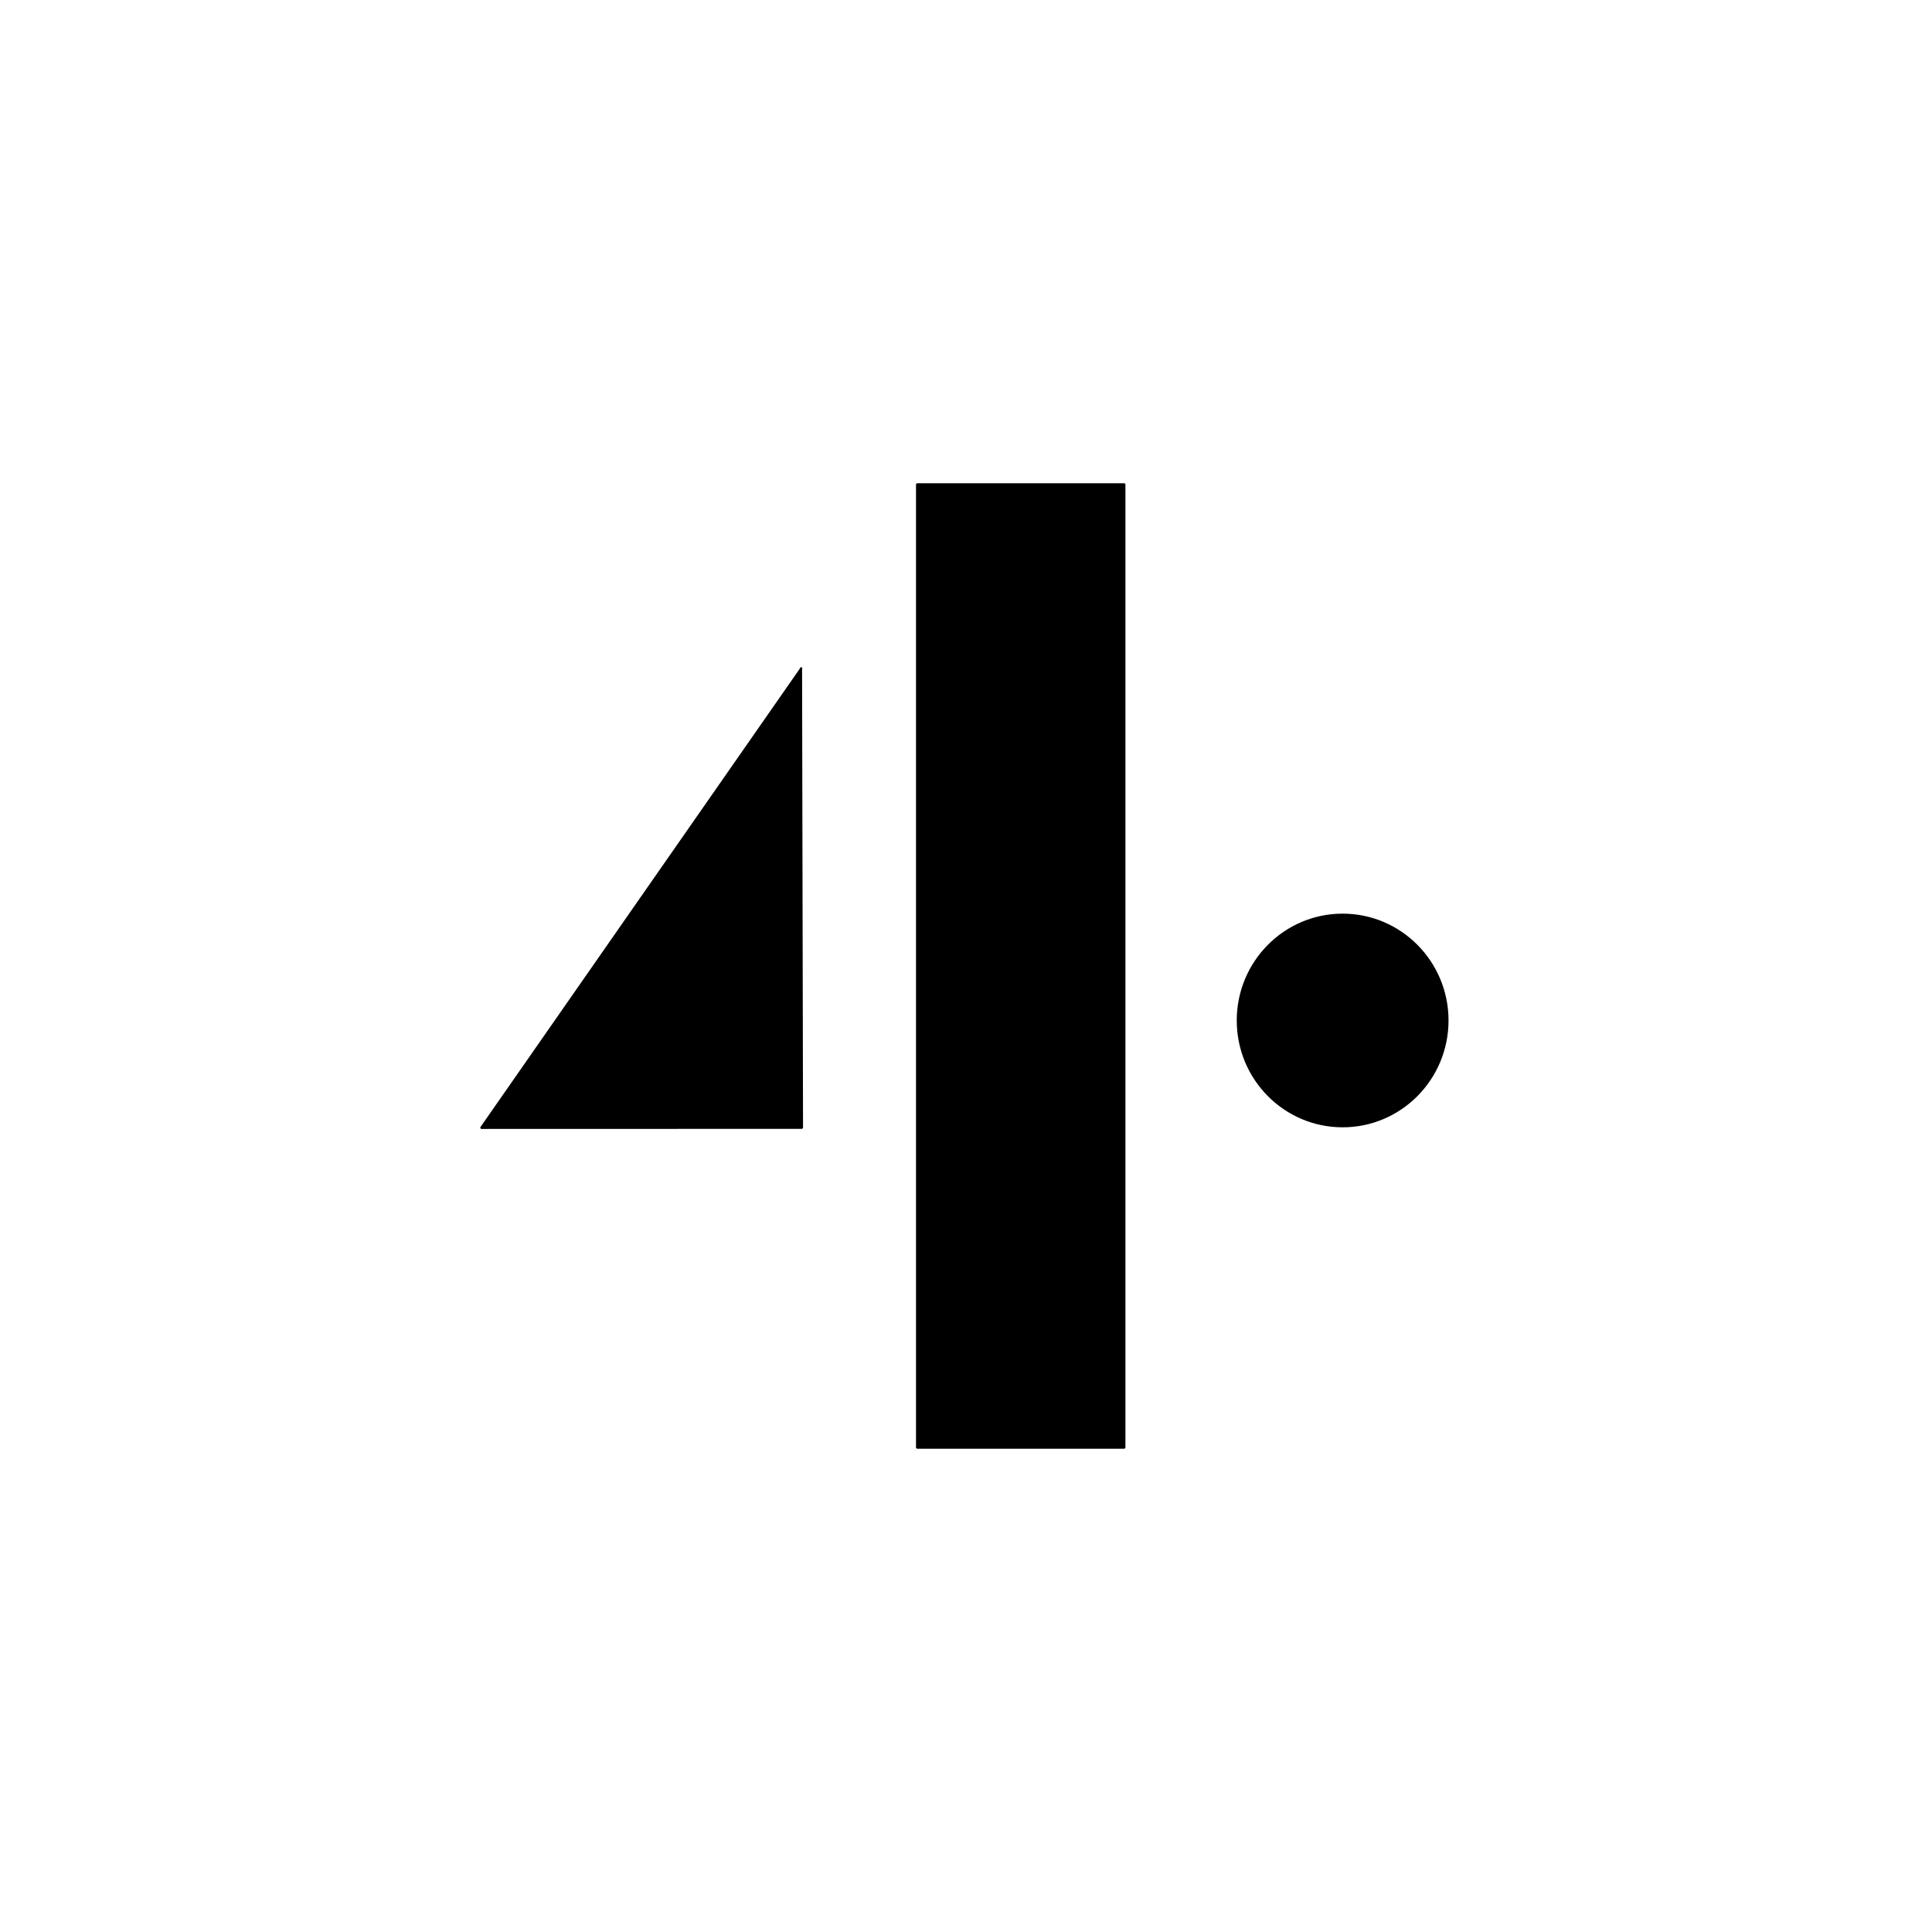 <?xml version="1.0" standalone="no"?>
<!DOCTYPE svg PUBLIC "-//W3C//DTD SVG 20010904//EN" "http://www.w3.org/TR/2001/REC-SVG-20010904/DTD/svg10.dtd">
<!-- Created using Krita: https://krita.org -->
<svg xmlns="http://www.w3.org/2000/svg" 
    xmlns:xlink="http://www.w3.org/1999/xlink"
    xmlns:krita="http://krita.org/namespaces/svg/krita"
    xmlns:sodipodi="http://sodipodi.sourceforge.net/DTD/sodipodi-0.dtd"
    width="737.28pt"
    height="737.28pt"
    viewBox="0 0 737.28 737.28">
<defs/>
<path id="shape0" transform="matrix(1 0 0 1 183.537 255.068)" fill="#000000" fill-rule="evenodd" stroke="#000000" stroke-width="0.72" stroke-linecap="square" stroke-linejoin="bevel" d="M122.188 0L122.553 175.357L0 175.391L122.188 0"/><rect id="shape1" transform="matrix(1 0 0 1 349.92 184.775)" fill="#000000" fill-rule="evenodd" stroke="#000000" stroke-width="0.72" stroke-linecap="square" stroke-linejoin="bevel" width="79.2" height="367.73"/><path id="shape2" transform="matrix(1 0 0 1 472.32 349.02)" sodipodi:type="arc" sodipodi:rx="40.0500141319145" sodipodi:ry="40.4100020675235" sodipodi:cx="40.0500141319145" sodipodi:cy="40.4100020675235" sodipodi:start="6.28318530717959" sodipodi:end="0" sodipodi:open="true" d="M80.1 40.41C80.1 18.092 62.169 3.93716e-14 40.05 -7.10543e-15C17.931 -5.35825e-14 4.74174e-14 18.092 0 40.41C-4.74174e-14 62.728 17.931 80.82 40.05 80.82C62.169 80.82 80.1 62.728 80.1 40.41Z" fill="#000000" fill-rule="evenodd" stroke="#000000" stroke-width="0.72" stroke-linecap="square" stroke-linejoin="bevel"/>
</svg>
